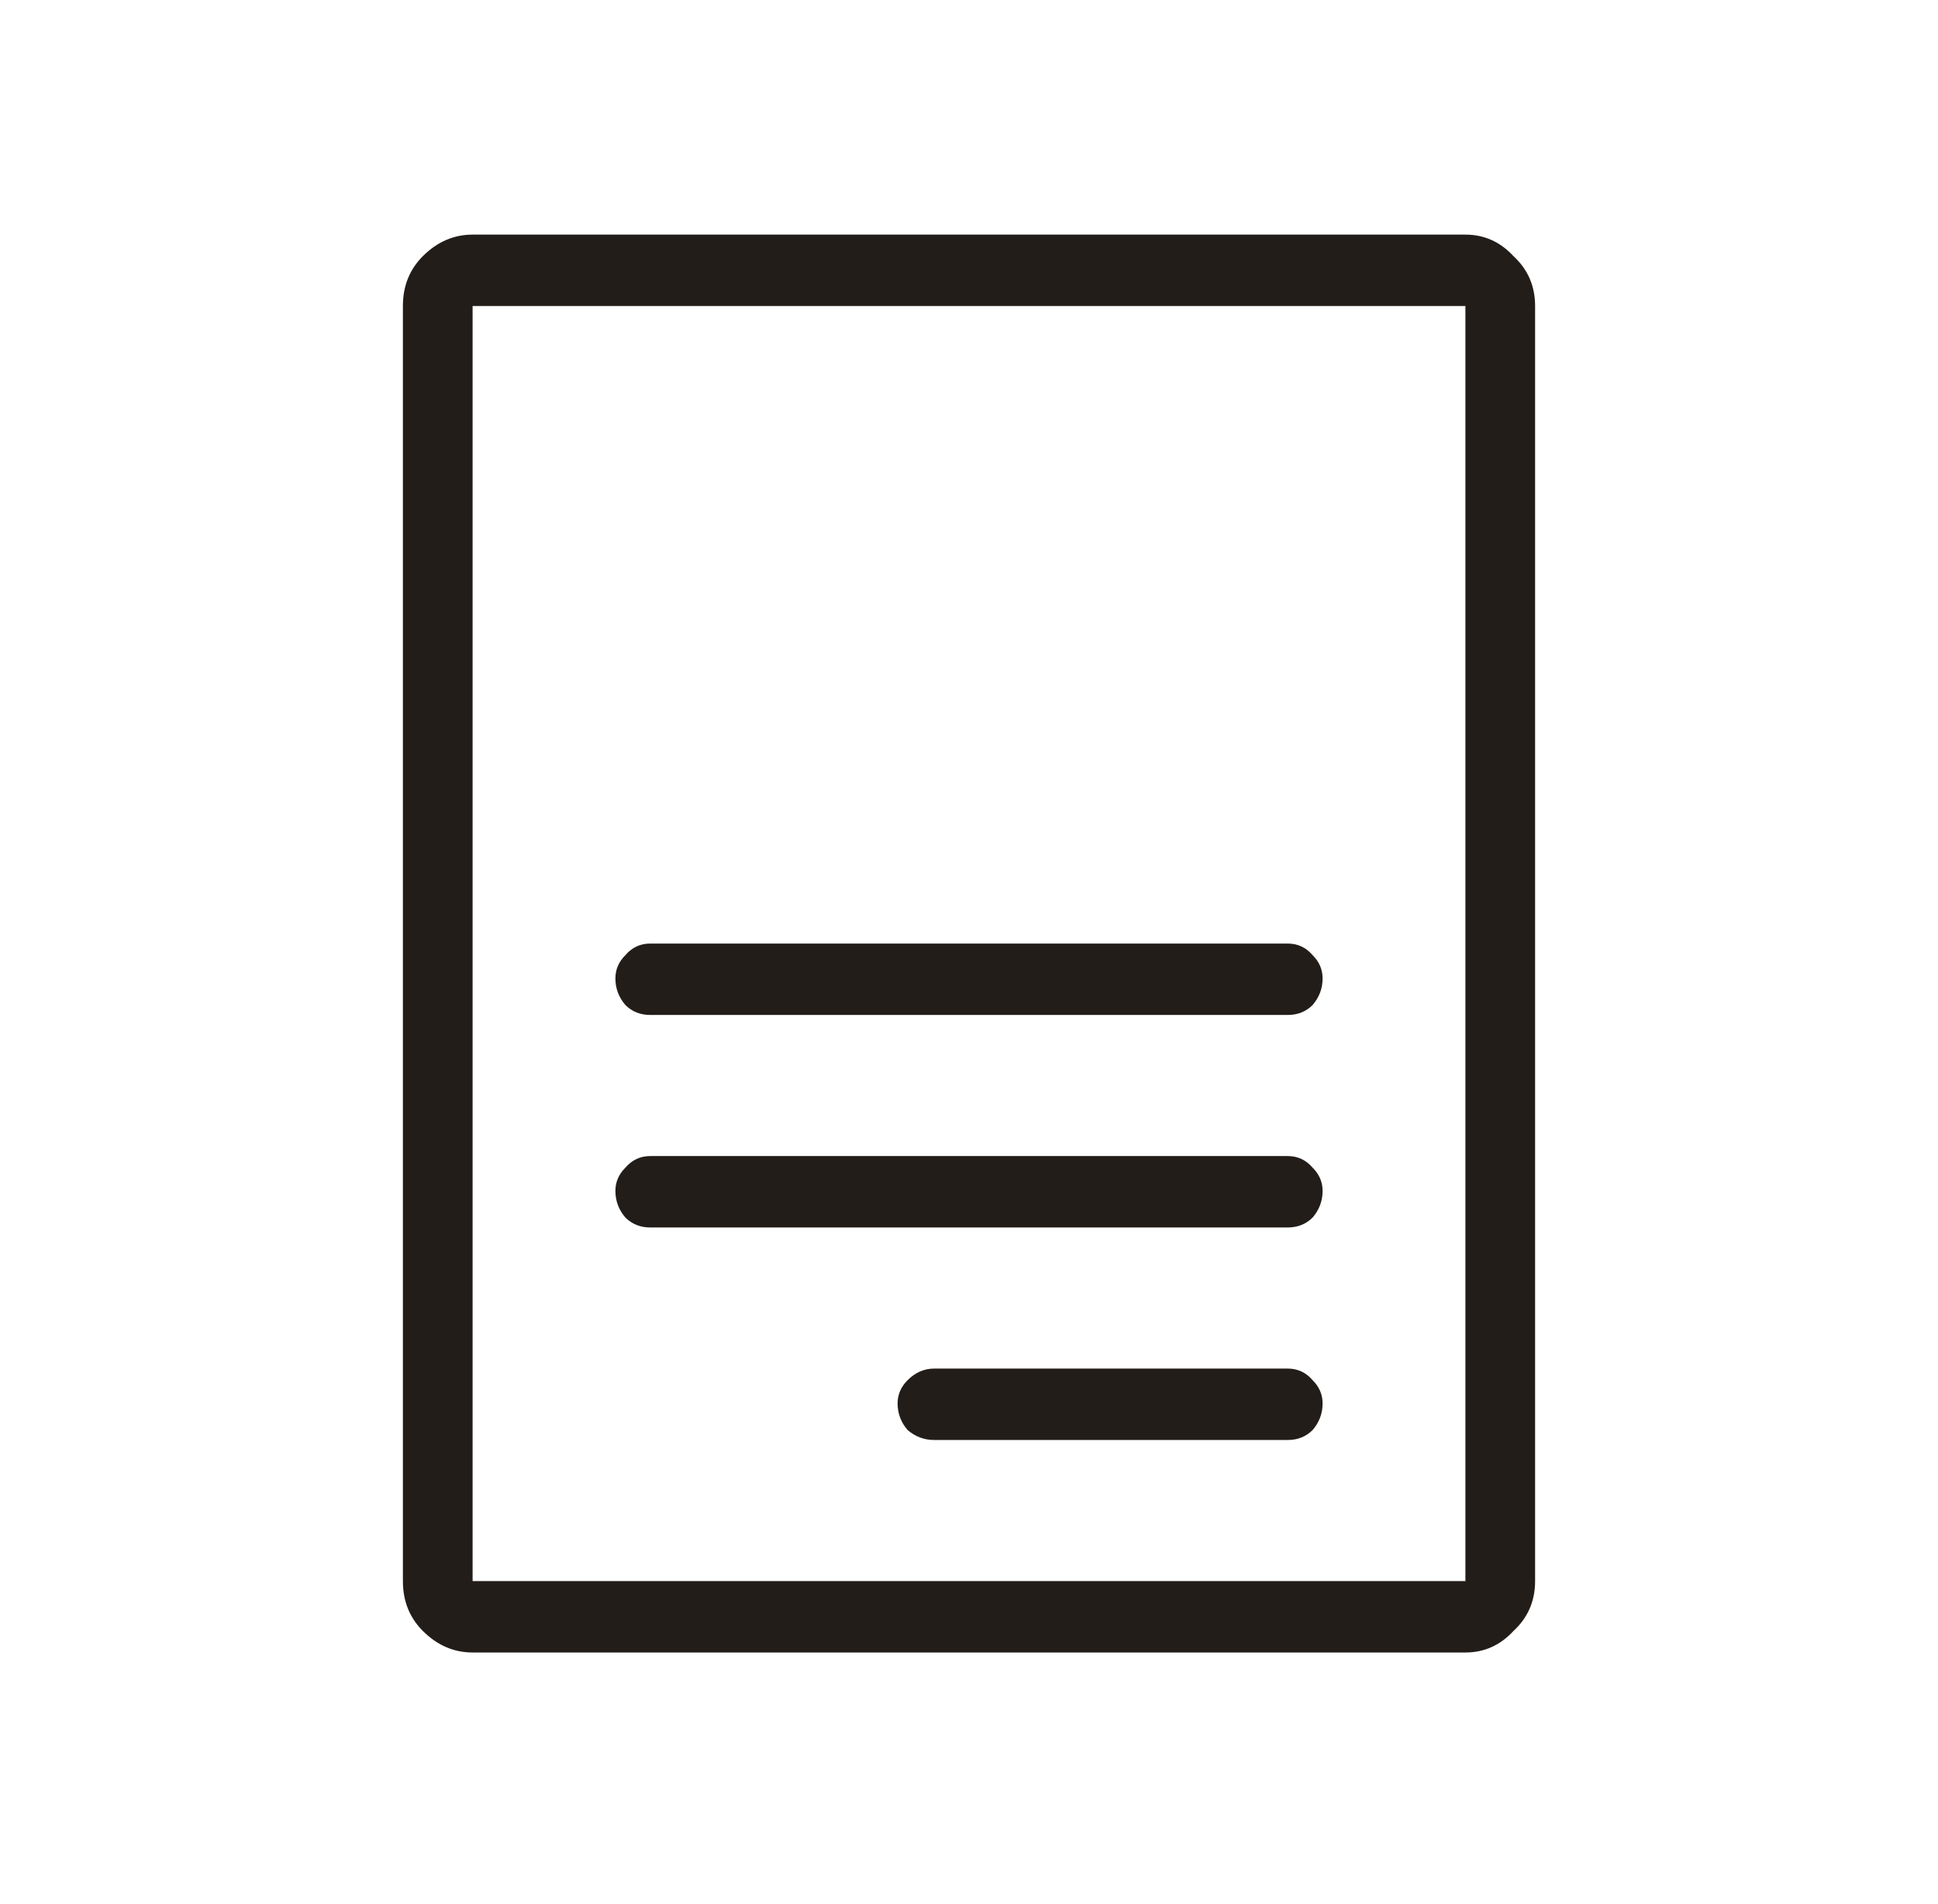 <svg width="57" height="56" viewBox="0 0 57 56" fill="none" xmlns="http://www.w3.org/2000/svg">
<path d="M11.85 9C11.85 8.414 12.045 7.926 12.435 7.535C12.859 7.112 13.347 6.9 13.9 6.9H43.1C43.653 6.9 44.125 7.112 44.516 7.535C44.939 7.926 45.15 8.414 45.15 9V46.5C45.15 47.086 44.939 47.574 44.516 47.965C44.125 48.388 43.653 48.6 43.1 48.6H13.9C13.347 48.6 12.859 48.388 12.435 47.965C12.045 47.574 11.85 47.086 11.85 46.5V9ZM43.1 46.5V9H13.9V46.5H43.1ZM38.9 41.275C38.9 41.015 38.803 40.787 38.607 40.592C38.412 40.364 38.168 40.25 37.875 40.25H27.475C27.182 40.25 26.921 40.364 26.693 40.592C26.498 40.787 26.4 41.015 26.4 41.275C26.4 41.568 26.498 41.829 26.693 42.057C26.921 42.252 27.182 42.35 27.475 42.35H37.875C38.168 42.35 38.412 42.252 38.607 42.057C38.803 41.829 38.9 41.568 38.9 41.275ZM38.9 35.025C38.9 34.765 38.803 34.537 38.607 34.342C38.412 34.114 38.168 34 37.875 34H19.125C18.832 34 18.588 34.114 18.393 34.342C18.197 34.537 18.1 34.765 18.1 35.025C18.1 35.318 18.197 35.579 18.393 35.807C18.588 36.002 18.832 36.1 19.125 36.1H37.875C38.168 36.1 38.412 36.002 38.607 35.807C38.803 35.579 38.9 35.318 38.9 35.025ZM38.9 28.775C38.9 28.515 38.803 28.287 38.607 28.092C38.412 27.864 38.168 27.75 37.875 27.75H19.125C18.832 27.75 18.588 27.864 18.393 28.092C18.197 28.287 18.1 28.515 18.1 28.775C18.1 29.068 18.197 29.329 18.393 29.557C18.588 29.752 18.832 29.85 19.125 29.85H37.875C38.168 29.85 38.412 29.752 38.607 29.557C38.803 29.329 38.9 29.068 38.9 28.775Z" fill="#231D19"/>
</svg>

